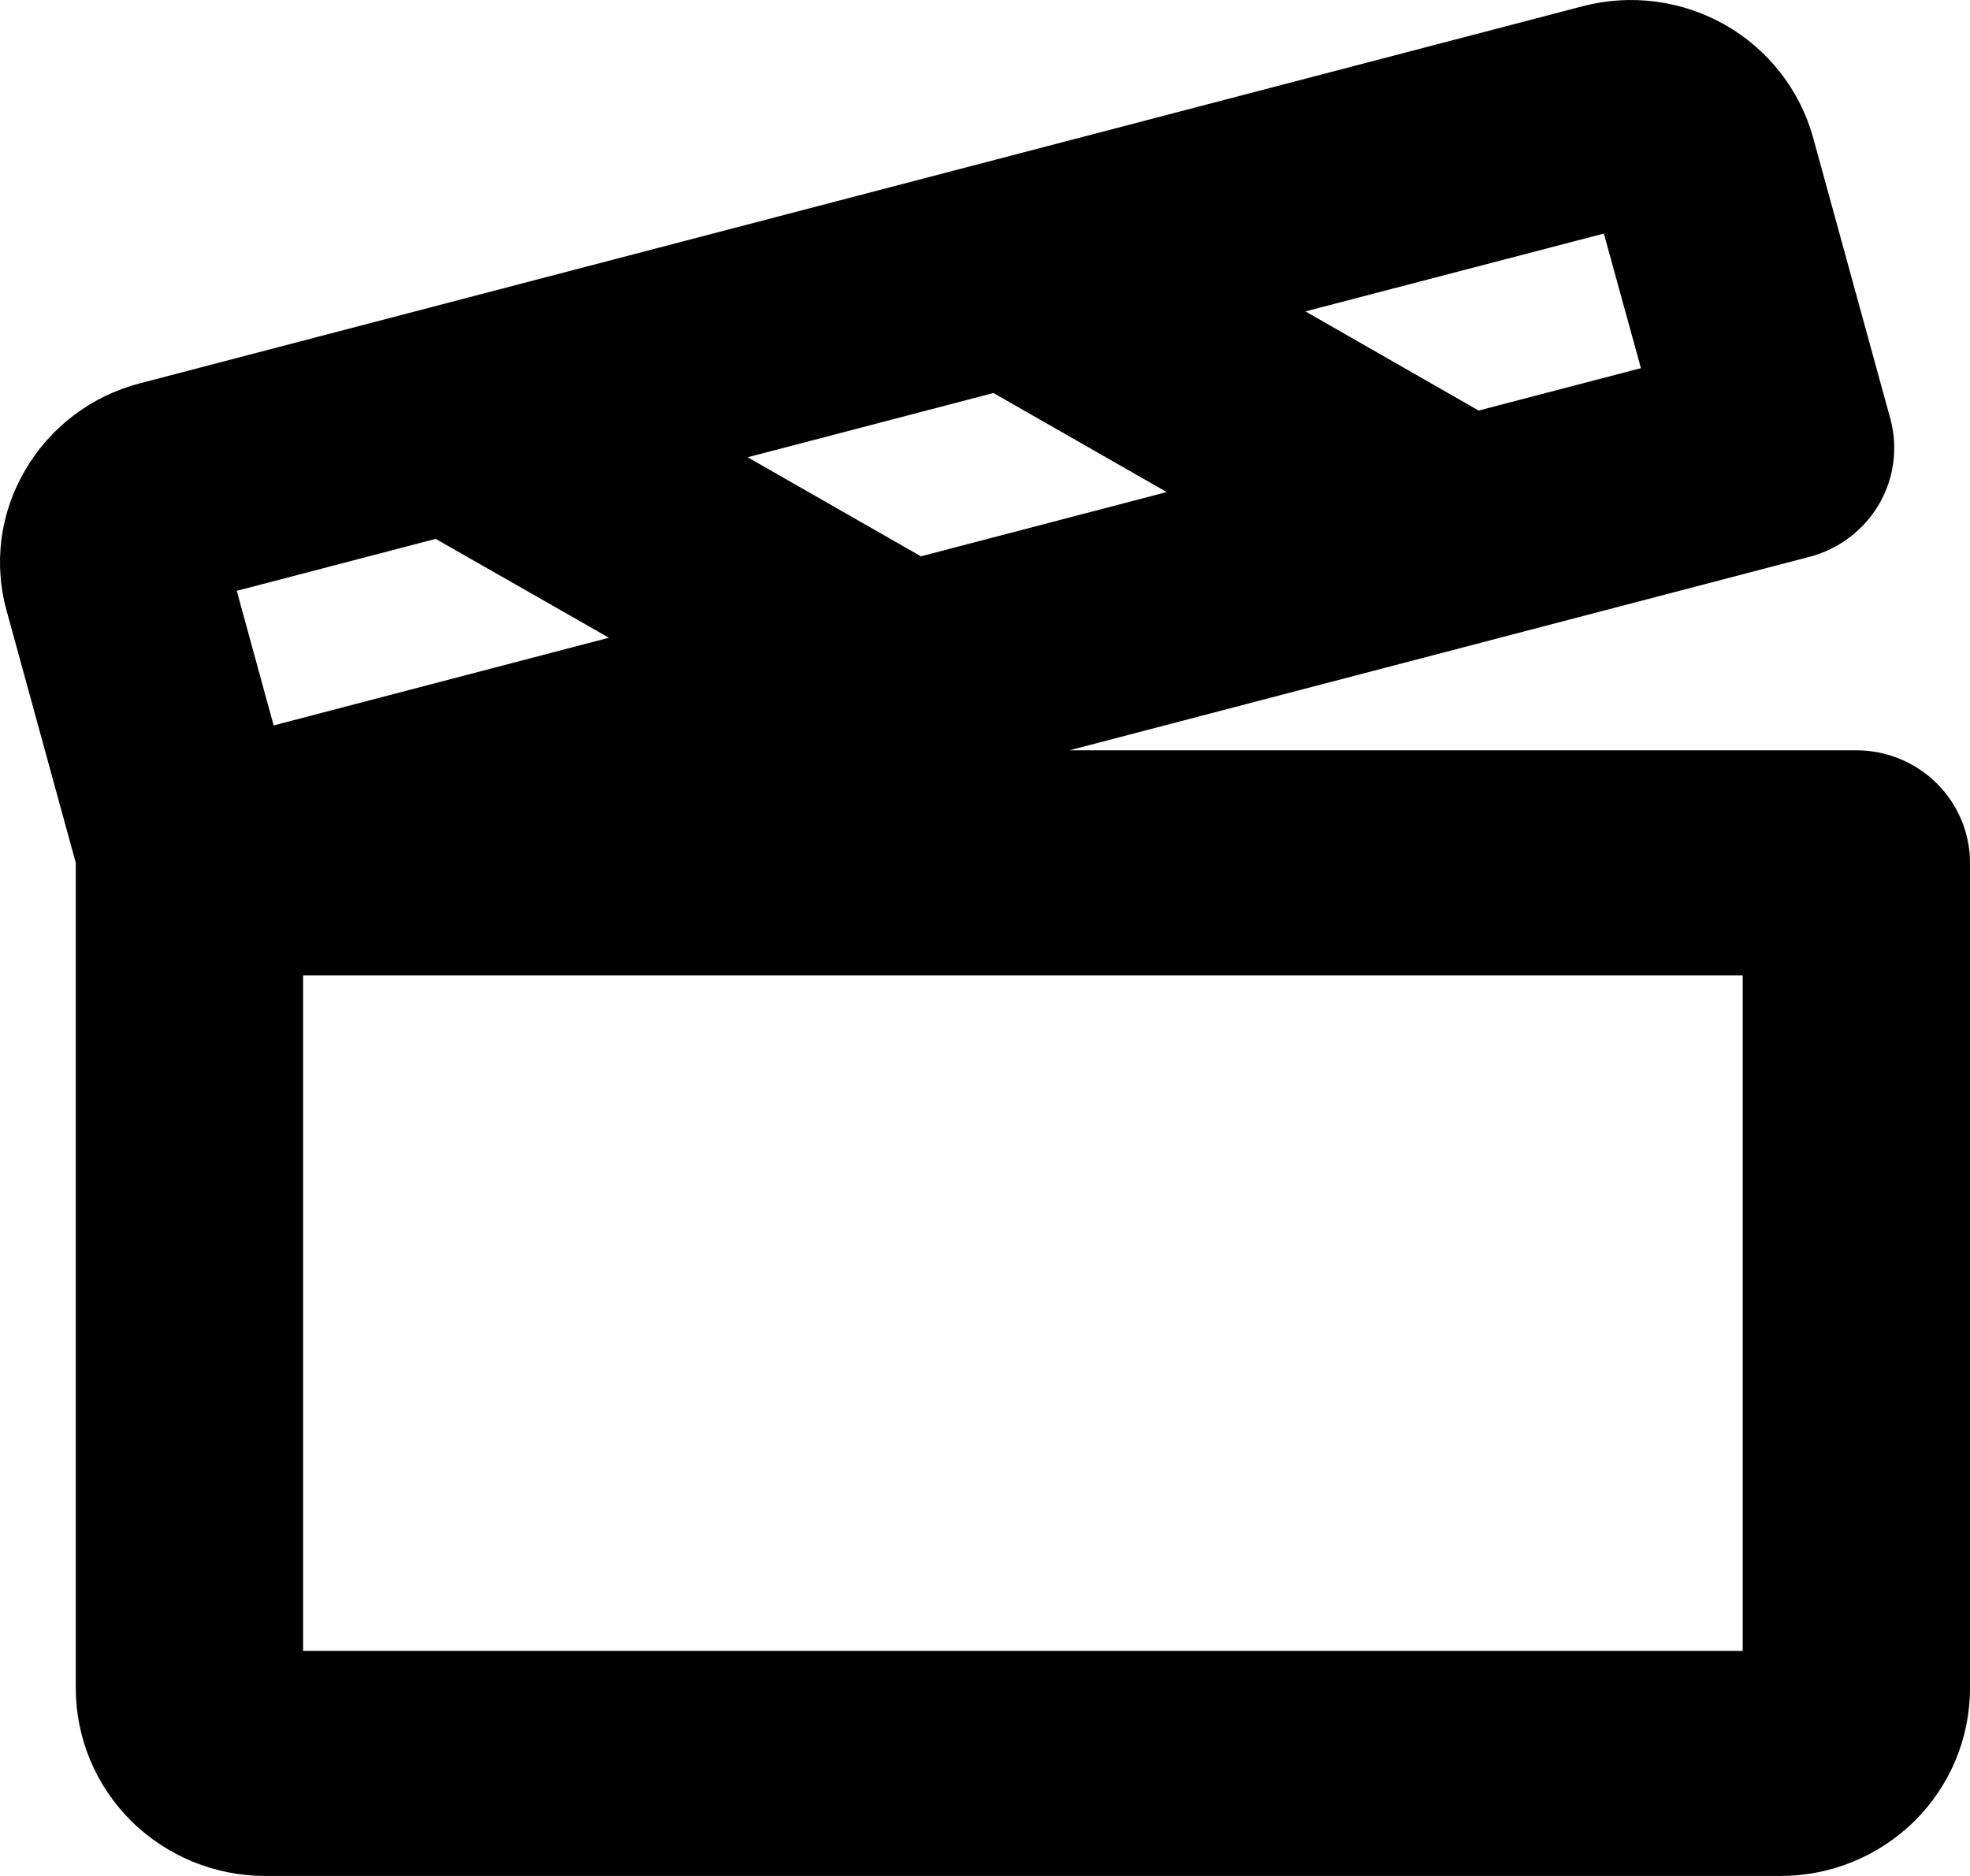 <svg width="21" height="20" viewBox="0 0 21 20" fill="none" xmlns="http://www.w3.org/2000/svg">
<path d="M19.788 7.999H11.401L19.29 5.936C19.444 5.896 19.589 5.826 19.716 5.729C19.843 5.633 19.95 5.513 20.03 5.376C20.11 5.239 20.162 5.088 20.182 4.931C20.203 4.774 20.192 4.614 20.15 4.461L19.326 1.461C19.184 0.956 18.848 0.526 18.389 0.265C17.929 0.004 17.385 -0.068 16.873 0.066L1.494 4.086C1.237 4.152 0.997 4.268 0.786 4.428C0.576 4.587 0.4 4.786 0.268 5.013C0.136 5.238 0.05 5.486 0.016 5.744C-0.017 6.001 0.001 6.263 0.071 6.513L0.808 9.199V18C0.808 18.53 1.021 19.039 1.399 19.414C1.778 19.789 2.292 20 2.827 20H18.981C19.516 20 20.03 19.789 20.409 19.414C20.787 19.039 21 18.53 21 18V9.199C21 8.881 20.872 8.576 20.645 8.351C20.418 8.126 20.11 7.999 19.788 7.999ZM10.59 4.19L12.437 5.246L9.817 5.931L7.97 4.875L10.59 4.19ZM17.097 2.49L17.492 3.925L15.762 4.377L13.916 3.32L17.097 2.49ZM4.644 5.745L6.491 6.799L2.917 7.734L2.524 6.299L4.644 5.745ZM18.577 17.6H3.231V10.399H18.577V17.6Z" fill="black"/>
</svg>

